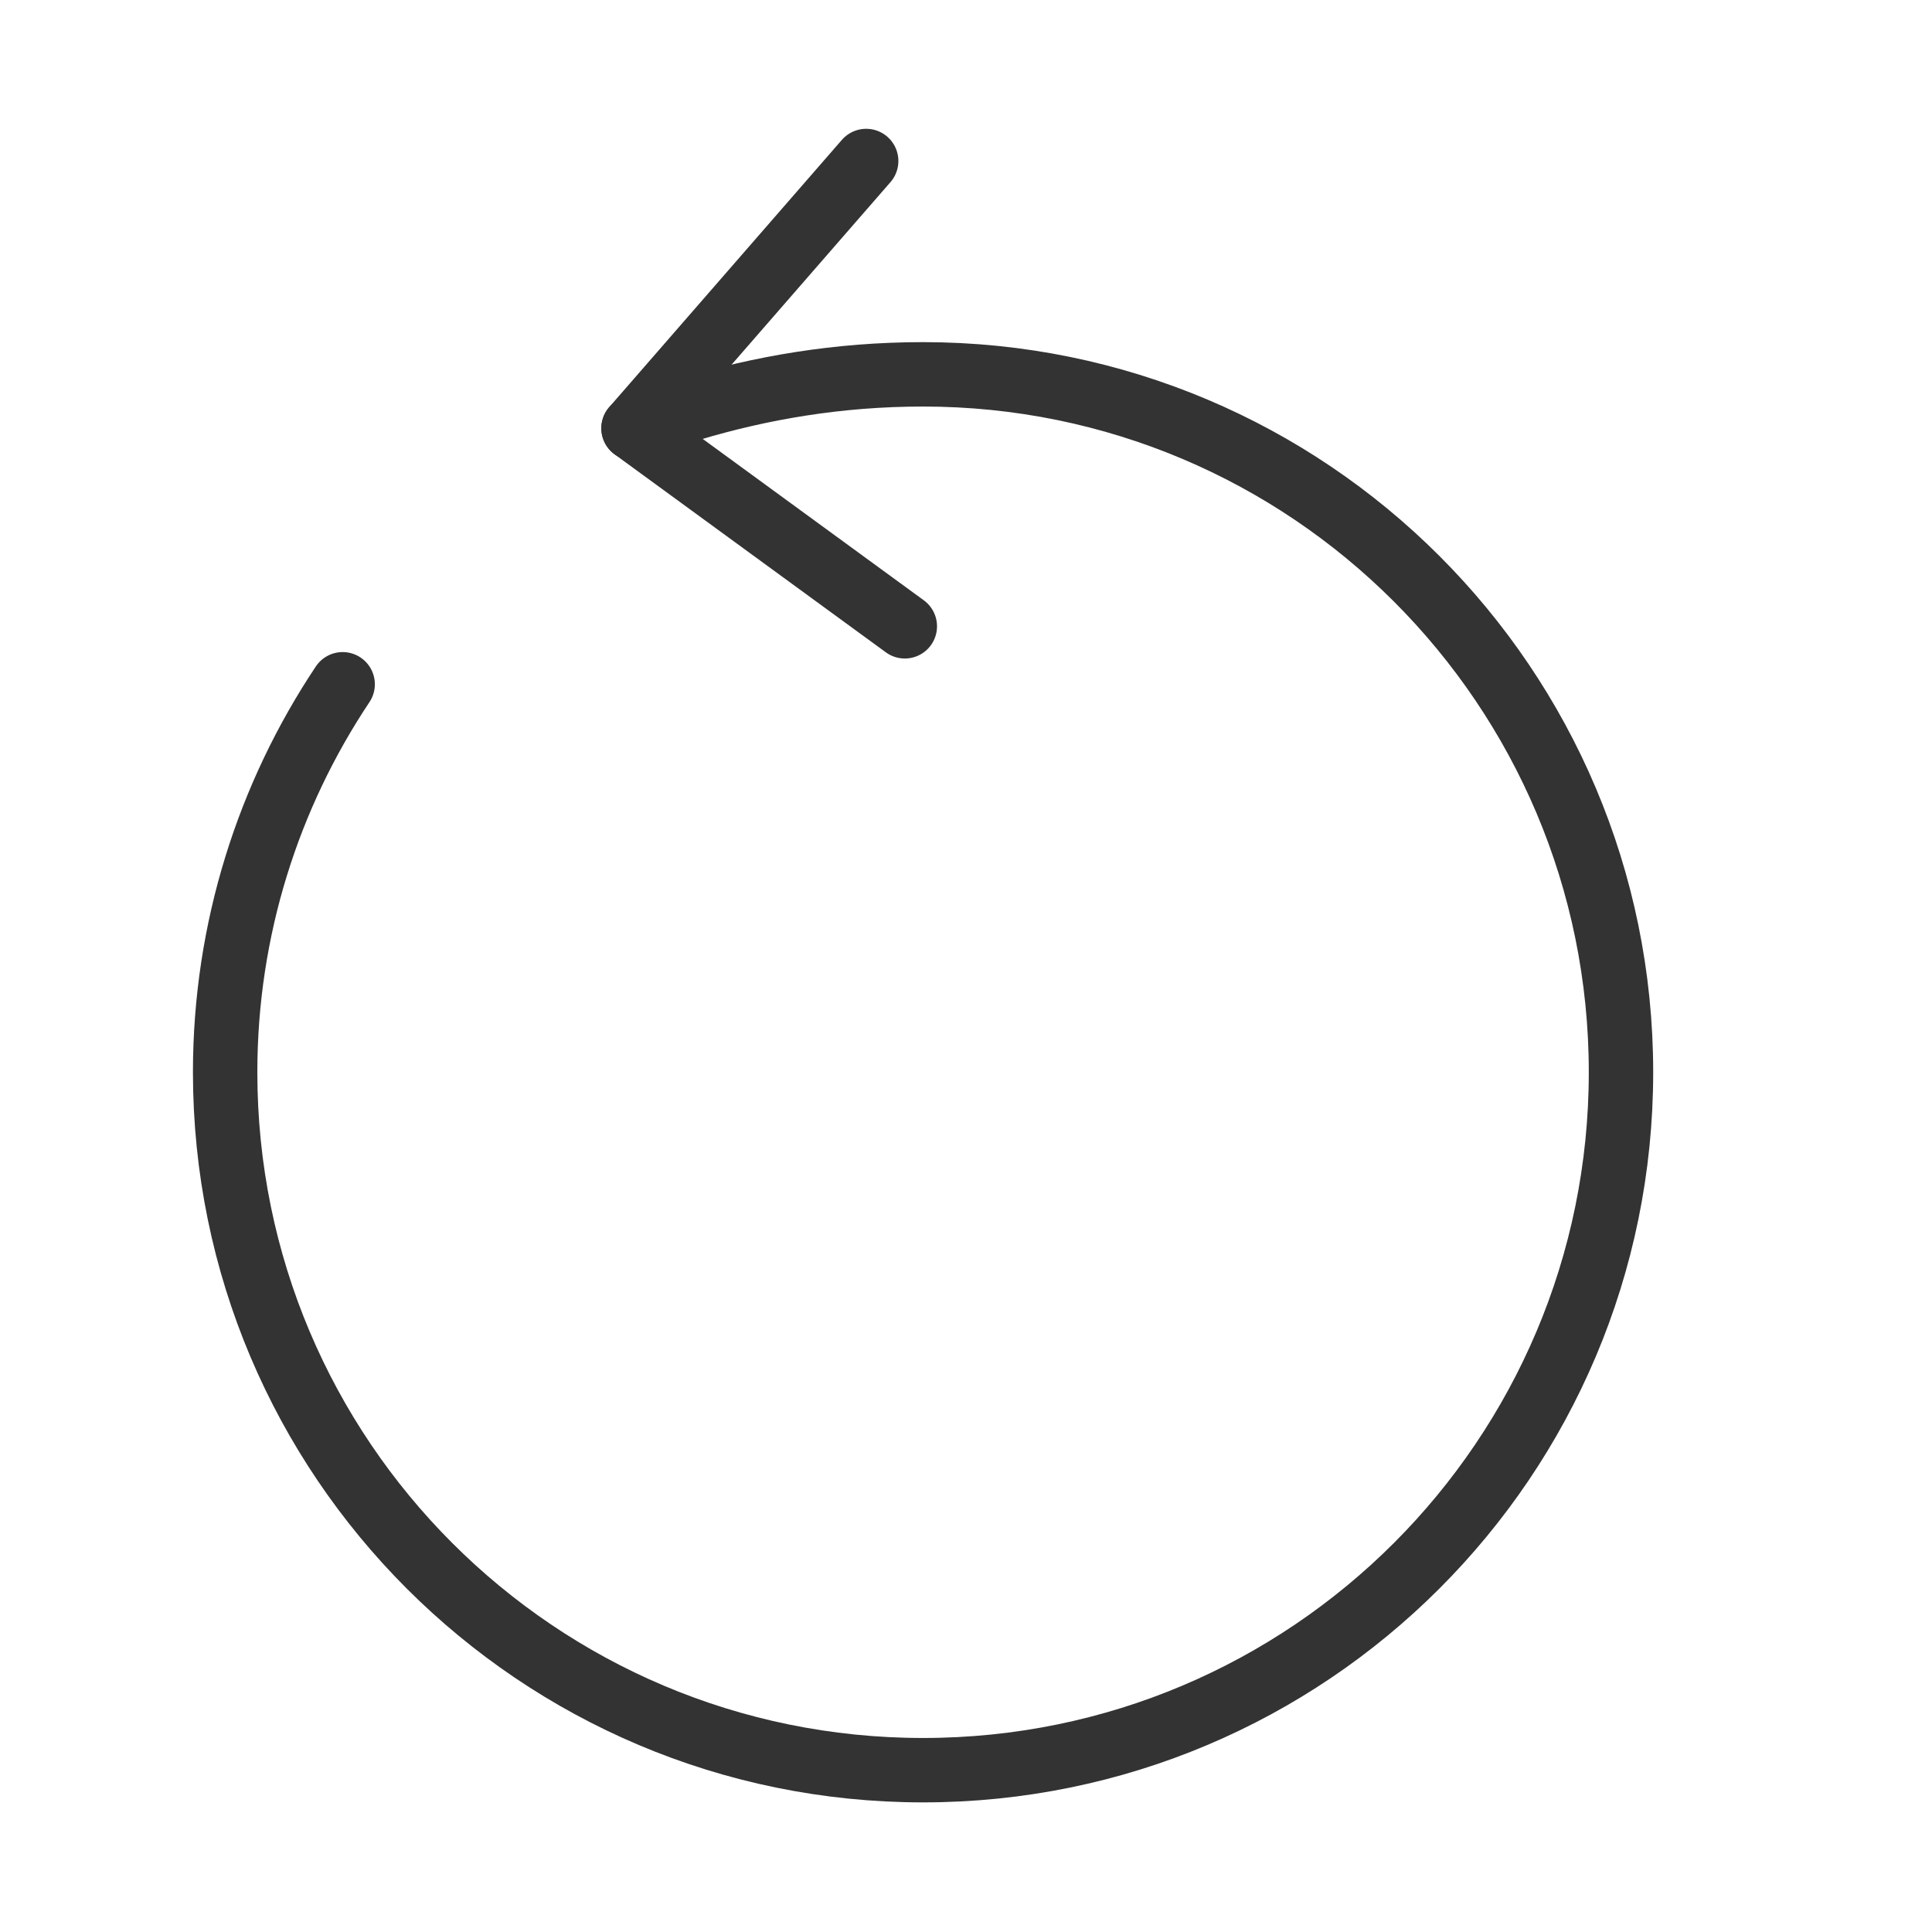 <svg width="45" height="45" viewBox="0 0 45 45" fill="none" xmlns="http://www.w3.org/2000/svg">
<path d="M16.081 9.525C17.712 9.037 19.512 8.719 21.5 8.719C30.481 8.719 37.756 15.994 37.756 24.975C37.756 33.956 30.481 41.231 21.5 41.231C12.519 41.231 5.244 33.956 5.244 24.975C5.244 21.637 6.256 18.525 7.981 15.938" stroke="#333333" stroke-width="1.5" stroke-linecap="round" stroke-linejoin="round"/>
<path d="M14.756 9.975L20.175 3.75" stroke="#333333" stroke-width="1.5" stroke-linecap="round" stroke-linejoin="round"/>
<path d="M14.756 9.975L21.075 14.588" stroke="#333333" stroke-width="1.5" stroke-linecap="round" stroke-linejoin="round"/>
</svg>

